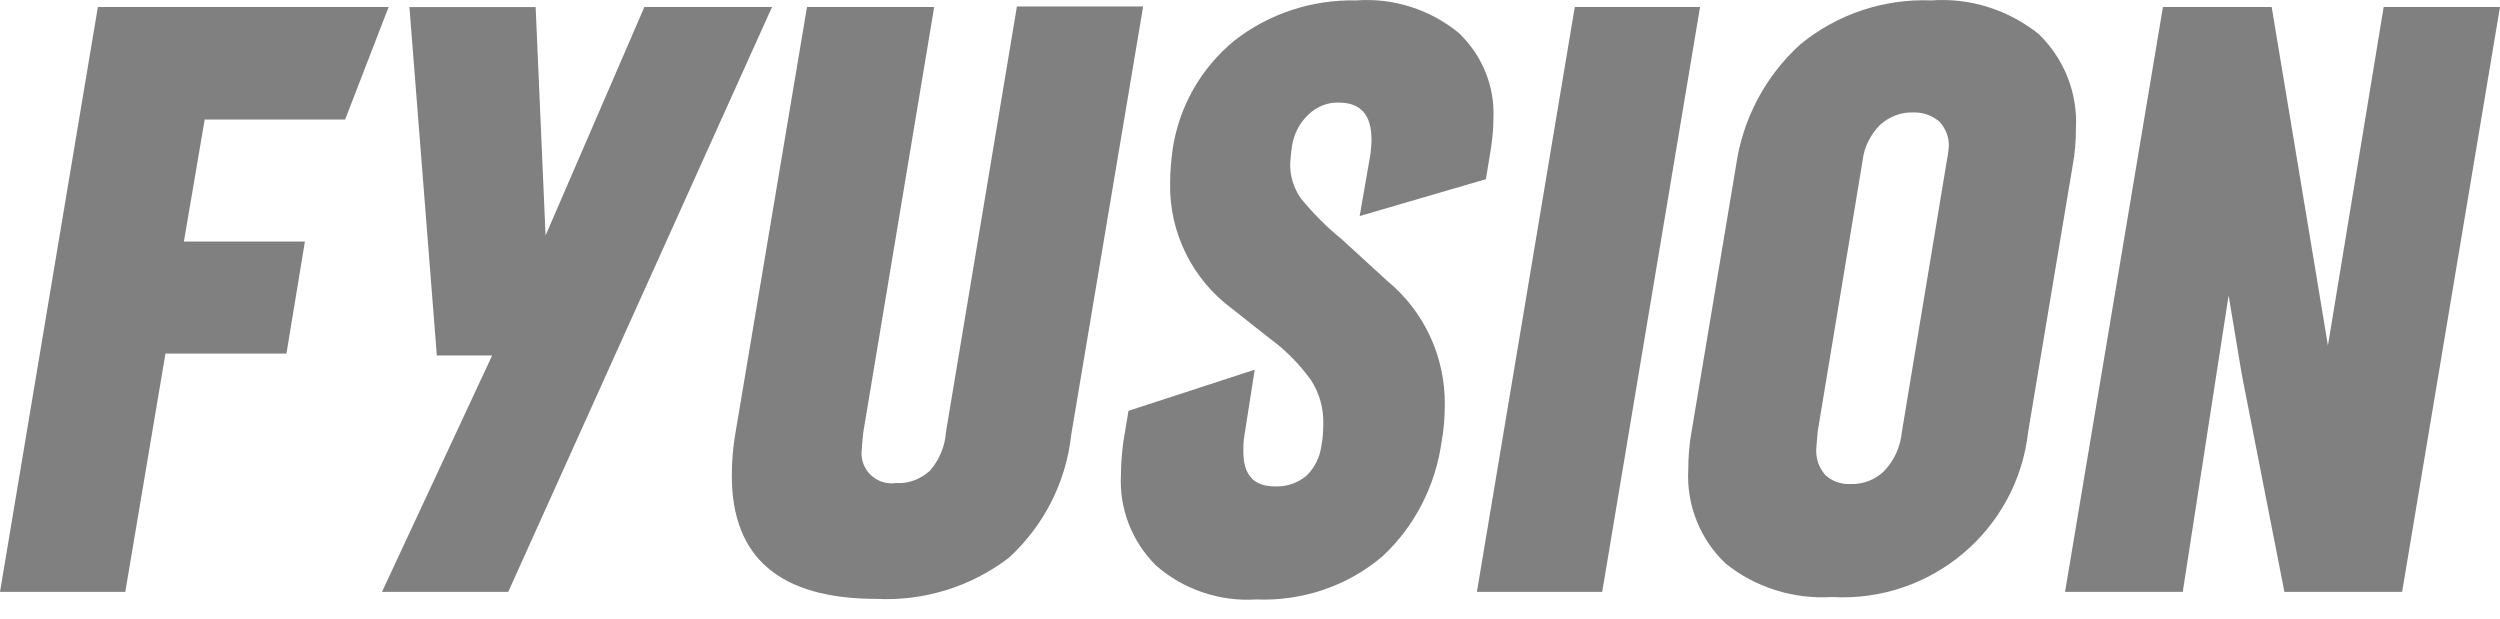 <svg width="105" height="26" viewBox="0 0 105 26" fill="none" xmlns="http://www.w3.org/2000/svg">
<path d="M4.11 0.295H16.322L14.495 5.021H8.597L7.724 10.144H12.806L12.031 14.85H6.949L5.262 24.858H0L4.11 0.295Z" fill="#808080"/>
<path d="M27.064 0.295H32.425L21.346 24.858H16.044L20.67 14.93H18.347L17.195 0.296H22.497L22.914 9.888L27.064 0.295Z" fill="#808080"/>
<path d="M42.373 23.426C40.785 24.638 38.819 25.253 36.814 25.153C32.764 25.153 30.737 23.426 30.737 19.99C30.737 19.415 30.777 18.839 30.876 18.263L33.894 0.293H39.236L36.257 18.163C36.217 18.539 36.197 18.779 36.197 18.857C36.098 19.552 36.573 20.188 37.269 20.287C37.388 20.307 37.507 20.307 37.627 20.287C38.143 20.327 38.66 20.128 39.057 19.771C39.453 19.314 39.693 18.738 39.731 18.143L42.71 0.272H48.012L44.994 18.243C44.777 20.25 43.843 22.077 42.373 23.426Z" fill="#808080"/>
<path d="M52.221 18.96C52.221 19.952 52.658 20.429 53.552 20.429C54.029 20.449 54.504 20.29 54.882 19.972C55.22 19.634 55.438 19.198 55.498 18.722C55.558 18.424 55.577 18.126 55.577 17.808C55.597 17.152 55.418 16.518 55.061 15.962C54.584 15.306 54.008 14.712 53.354 14.235L51.746 12.965C50.077 11.733 49.105 9.768 49.145 7.703C49.145 7.226 49.185 6.769 49.244 6.313C49.502 4.505 50.435 2.858 51.845 1.705C53.294 0.574 55.101 -0.022 56.947 0.018C58.515 -0.101 60.065 0.395 61.275 1.389C62.248 2.323 62.785 3.613 62.724 4.964C62.724 5.38 62.684 5.777 62.626 6.195L62.408 7.526L57.106 9.074L57.563 6.453C57.583 6.254 57.603 6.056 57.603 5.857C57.603 4.825 57.146 4.309 56.233 4.309C55.756 4.289 55.28 4.488 54.942 4.825C54.584 5.163 54.346 5.62 54.268 6.115C54.228 6.353 54.208 6.612 54.189 6.85C54.169 7.365 54.328 7.882 54.626 8.319C55.141 8.955 55.737 9.551 56.373 10.066L58.259 11.793C59.807 13.064 60.701 14.97 60.681 16.997C60.681 17.532 60.641 18.069 60.542 18.585C60.284 20.412 59.411 22.119 58.06 23.369C56.591 24.62 54.684 25.256 52.758 25.177C51.229 25.276 49.701 24.76 48.549 23.748C47.537 22.735 47.001 21.364 47.08 19.935C47.08 19.478 47.12 19.021 47.179 18.565L47.396 17.254L52.698 15.527L52.241 18.446C52.221 18.622 52.221 18.801 52.221 18.96Z" fill="#808080"/>
<path d="M71.402 0.295L67.292 24.858H62.03L66.141 0.295H71.402Z" fill="#808080"/>
<path d="M75.613 1.863C77.161 0.593 79.127 -0.063 81.114 0.017C82.742 -0.102 84.35 0.413 85.621 1.426C86.693 2.459 87.269 3.908 87.189 5.397C87.189 5.933 87.149 6.45 87.05 6.966L85.184 18.125C84.727 22.275 81.094 25.313 76.943 25.075C75.335 25.174 73.727 24.678 72.475 23.666C71.402 22.653 70.827 21.204 70.907 19.735C70.907 19.199 70.947 18.662 71.046 18.126L72.912 6.967C73.19 5.001 74.144 3.193 75.613 1.863ZM76.287 18.801C76.247 19.218 76.386 19.634 76.664 19.952C76.942 20.21 77.32 20.349 77.717 20.329C78.252 20.349 78.749 20.15 79.126 19.793C79.563 19.336 79.82 18.761 79.881 18.125L81.767 6.748C81.807 6.569 81.827 6.39 81.845 6.212C81.885 5.796 81.727 5.399 81.449 5.101C81.131 4.843 80.754 4.704 80.337 4.724C79.84 4.704 79.345 4.903 78.967 5.24C78.57 5.637 78.292 6.174 78.232 6.729L76.346 18.106C76.328 18.364 76.307 18.582 76.287 18.801Z" fill="#808080"/>
<path d="M100.114 0.295H104.999L100.889 24.858H95.945L94.158 15.743L93.602 12.408L91.676 24.858H86.732L90.843 0.295H95.41L97.237 11.275L97.773 14.512L100.114 0.295Z" fill="#808080"/>
</svg>
